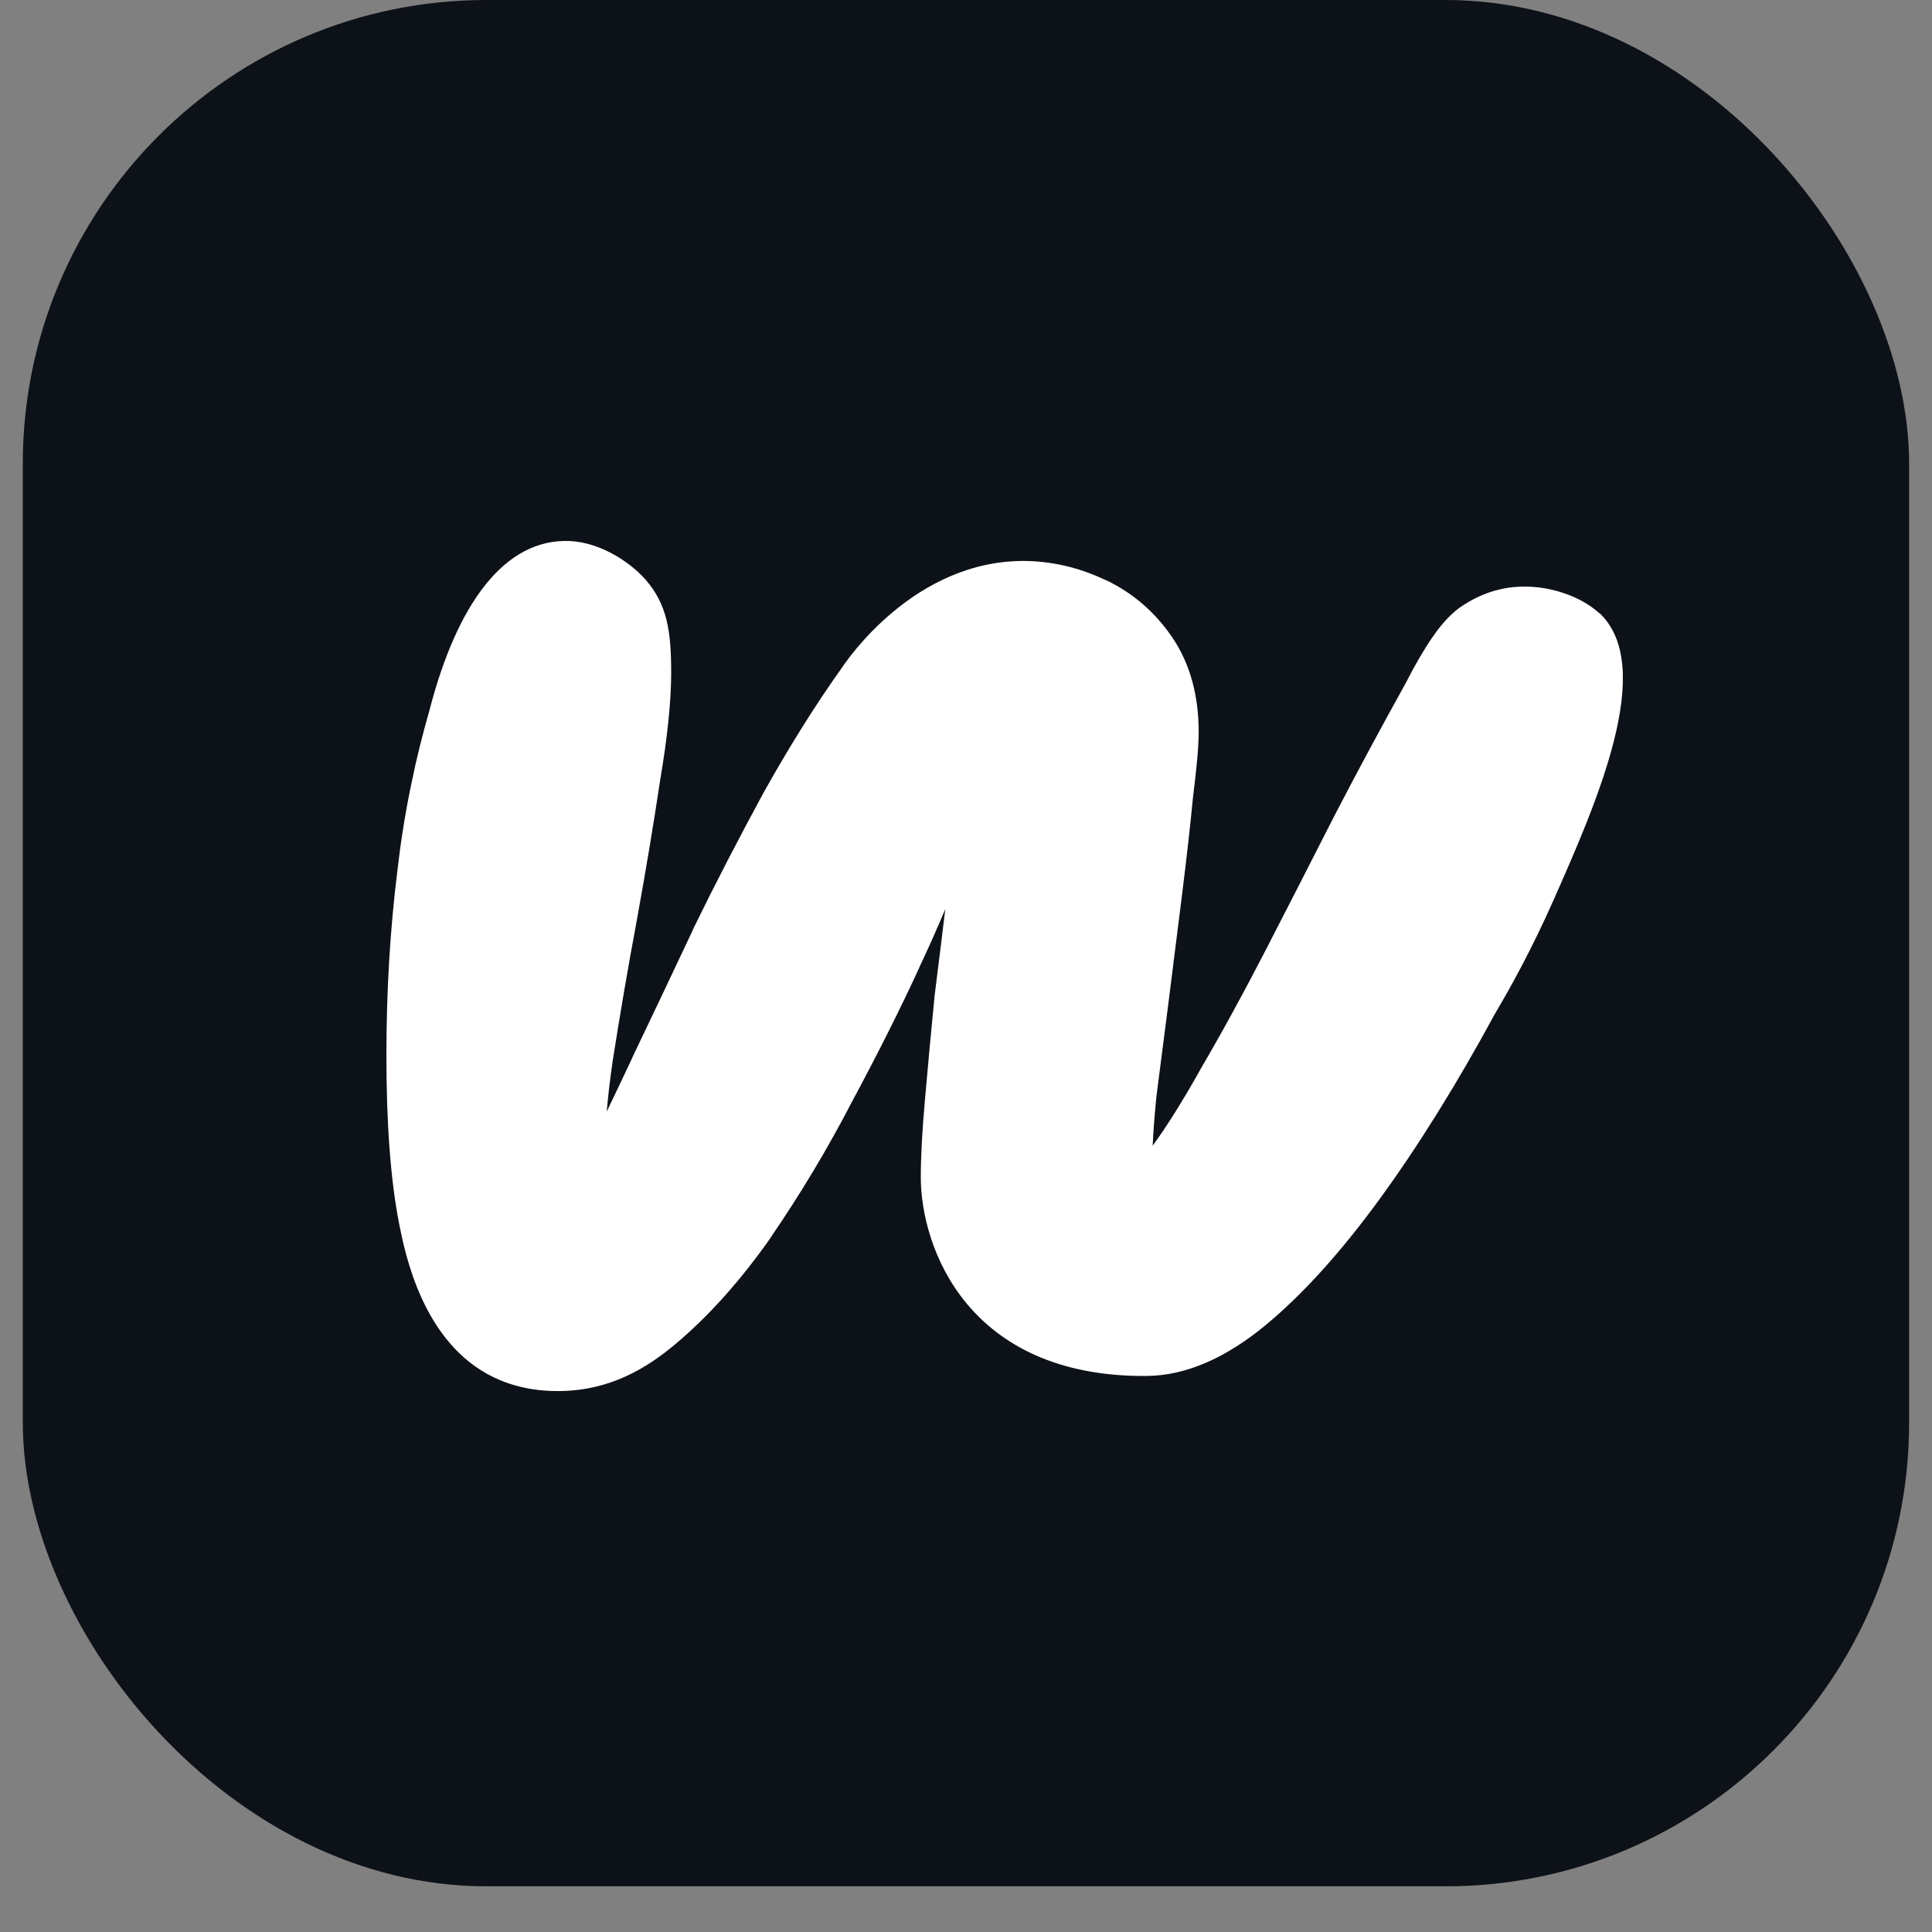 <svg width="25" height="25" viewBox="0 0 25 25" fill="none" xmlns="http://www.w3.org/2000/svg">
<rect x="0" y="0" width="25" height="25" fill="#808080" stroke="none"/>
<rect x="0.295" width="24.409" height="24.409" rx="6" fill="#0D1218"/>
<path d="M20.697 7.937C20.467 7.722 20.032 7.556 19.595 7.596C19.261 7.627 19.015 7.773 18.891 7.861C18.891 7.861 18.891 7.861 18.889 7.861C18.885 7.864 18.881 7.866 18.878 7.87C18.75 7.965 18.636 8.1 18.532 8.251C18.422 8.411 18.307 8.609 18.188 8.843C17.884 9.391 17.571 9.969 17.256 10.578C16.951 11.178 16.653 11.76 16.362 12.325C16.072 12.886 15.793 13.395 15.527 13.848V13.851L15.524 13.855C15.299 14.255 15.098 14.575 14.916 14.825C14.921 14.684 14.936 14.474 14.964 14.189C15.011 13.826 15.063 13.417 15.122 12.959C15.18 12.489 15.239 12.025 15.297 11.565C15.356 11.094 15.403 10.675 15.438 10.31C15.485 9.939 15.511 9.655 15.511 9.476C15.511 9.013 15.406 8.601 15.174 8.255C14.955 7.931 14.669 7.678 14.314 7.508C14.314 7.508 14.312 7.508 14.31 7.507C14.31 7.507 14.31 7.507 14.308 7.507C14.052 7.384 13.699 7.266 13.275 7.259C11.835 7.239 10.954 8.55 10.889 8.648C10.553 9.119 10.218 9.654 9.885 10.249C9.568 10.832 9.261 11.424 8.966 12.028V12.033C8.685 12.63 8.421 13.185 8.176 13.697V13.7C8.057 13.953 7.949 14.18 7.851 14.384C7.869 14.18 7.893 13.968 7.927 13.736C8.02 13.142 8.124 12.532 8.241 11.904C8.358 11.26 8.458 10.658 8.542 10.098C8.637 9.538 8.685 9.072 8.685 8.706C8.685 8.166 8.633 7.824 8.356 7.503C8.12 7.237 7.735 7.018 7.375 7.001C6.531 6.964 5.914 7.81 5.557 9.192C5.47 9.494 5.388 9.818 5.318 10.166C5.238 10.553 5.182 10.919 5.143 11.261C5.048 12.023 5 12.822 5 13.655C5 14.54 5.054 15.267 5.164 15.831C5.243 16.229 5.472 17.382 6.39 17.823C6.764 18.003 7.122 18.001 7.252 18C7.897 17.991 8.369 17.703 8.733 17.398C9.172 17.031 9.584 16.568 9.973 16.015V16.012C10.354 15.457 10.707 14.869 11.028 14.25C11.357 13.638 11.647 13.061 11.896 12.52C11.896 12.52 11.896 12.52 11.896 12.518C11.896 12.518 11.896 12.518 11.896 12.517C12.004 12.291 12.115 12.04 12.232 11.764C12.186 12.142 12.14 12.522 12.091 12.907V12.91V12.913C12.045 13.385 12.004 13.824 11.969 14.231C11.933 14.631 11.915 14.967 11.915 15.235C11.917 16.153 12.53 17.822 14.834 17.805C15.364 17.801 15.877 17.557 16.365 17.157C16.852 16.756 17.346 16.209 17.848 15.522C18.35 14.833 18.85 14.031 19.348 13.112C19.545 12.781 19.82 12.284 20.097 11.66C20.662 10.383 21.439 8.624 20.693 7.929L20.697 7.937Z" fill="white"/>
</svg>

